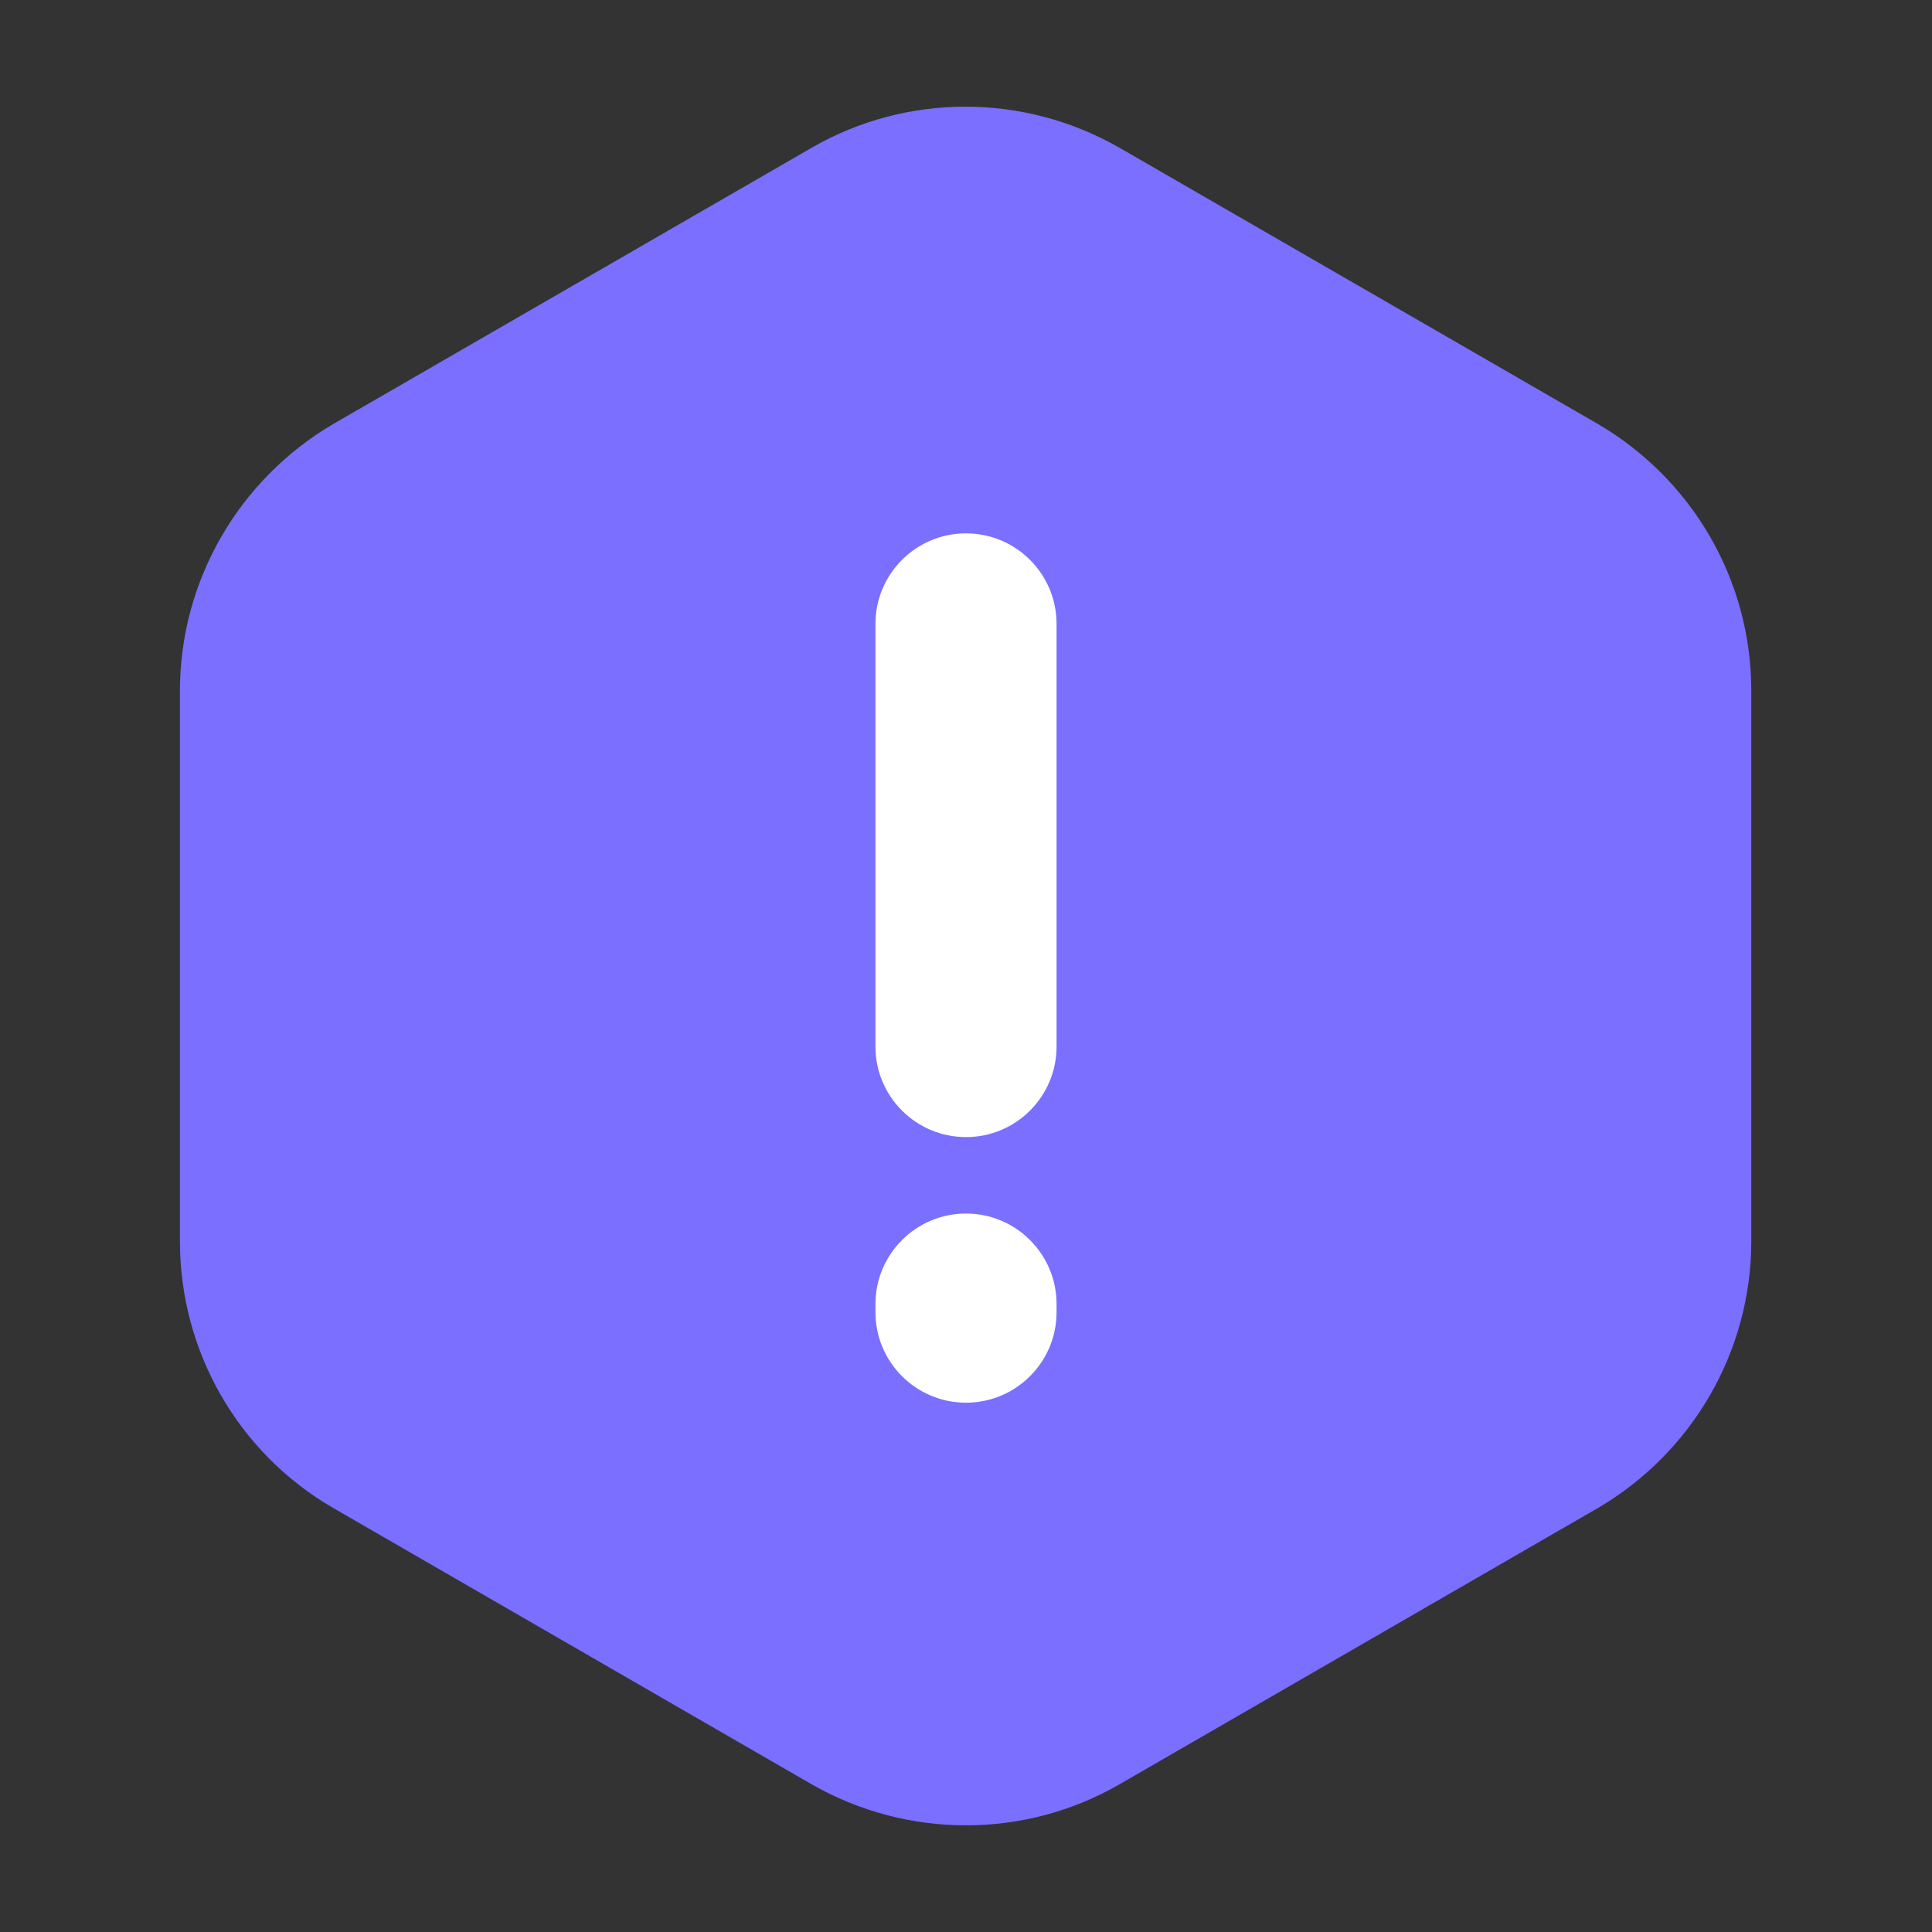 <svg width="32" height="32" viewBox="0 0 32 32" fill="none" xmlns="http://www.w3.org/2000/svg">
<rect x="0" y="0" width="32" height="32" fill="#333333" stroke="none"/>
<path d="M28.107 11.44V20.56C28.107 22.054 27.307 23.44 26.013 24.2L18.093 28.774C16.8 29.52 15.2 29.52 13.893 28.774L5.973 24.2C4.68 23.454 3.88 22.067 3.88 20.56V11.44C3.88 9.947 4.68 8.56 5.973 7.8L13.893 3.227C15.187 2.48 16.787 2.48 18.093 3.227L26.013 7.8C27.307 8.56 28.107 9.934 28.107 11.44Z" fill="#7A6FFF" stroke="#7A6FFF" stroke-width="1.8" stroke-linecap="round" stroke-linejoin="round"/>
<path fill-rule="evenodd" clip-rule="evenodd" d="M16 20.1C16.828 20.1 17.5 20.772 17.5 21.6V21.733C17.5 22.562 16.828 23.233 16 23.233C15.172 23.233 14.5 22.562 14.5 21.733V21.6C14.5 20.772 15.172 20.1 16 20.1Z" fill="white"/>
<path fill-rule="evenodd" clip-rule="evenodd" d="M16 8.834C16.828 8.834 17.5 9.506 17.5 10.334V17.334C17.5 18.162 16.828 18.834 16 18.834C15.172 18.834 14.5 18.162 14.5 17.334V10.334C14.5 9.506 15.172 8.834 16 8.834Z" fill="white"/>
</svg>
